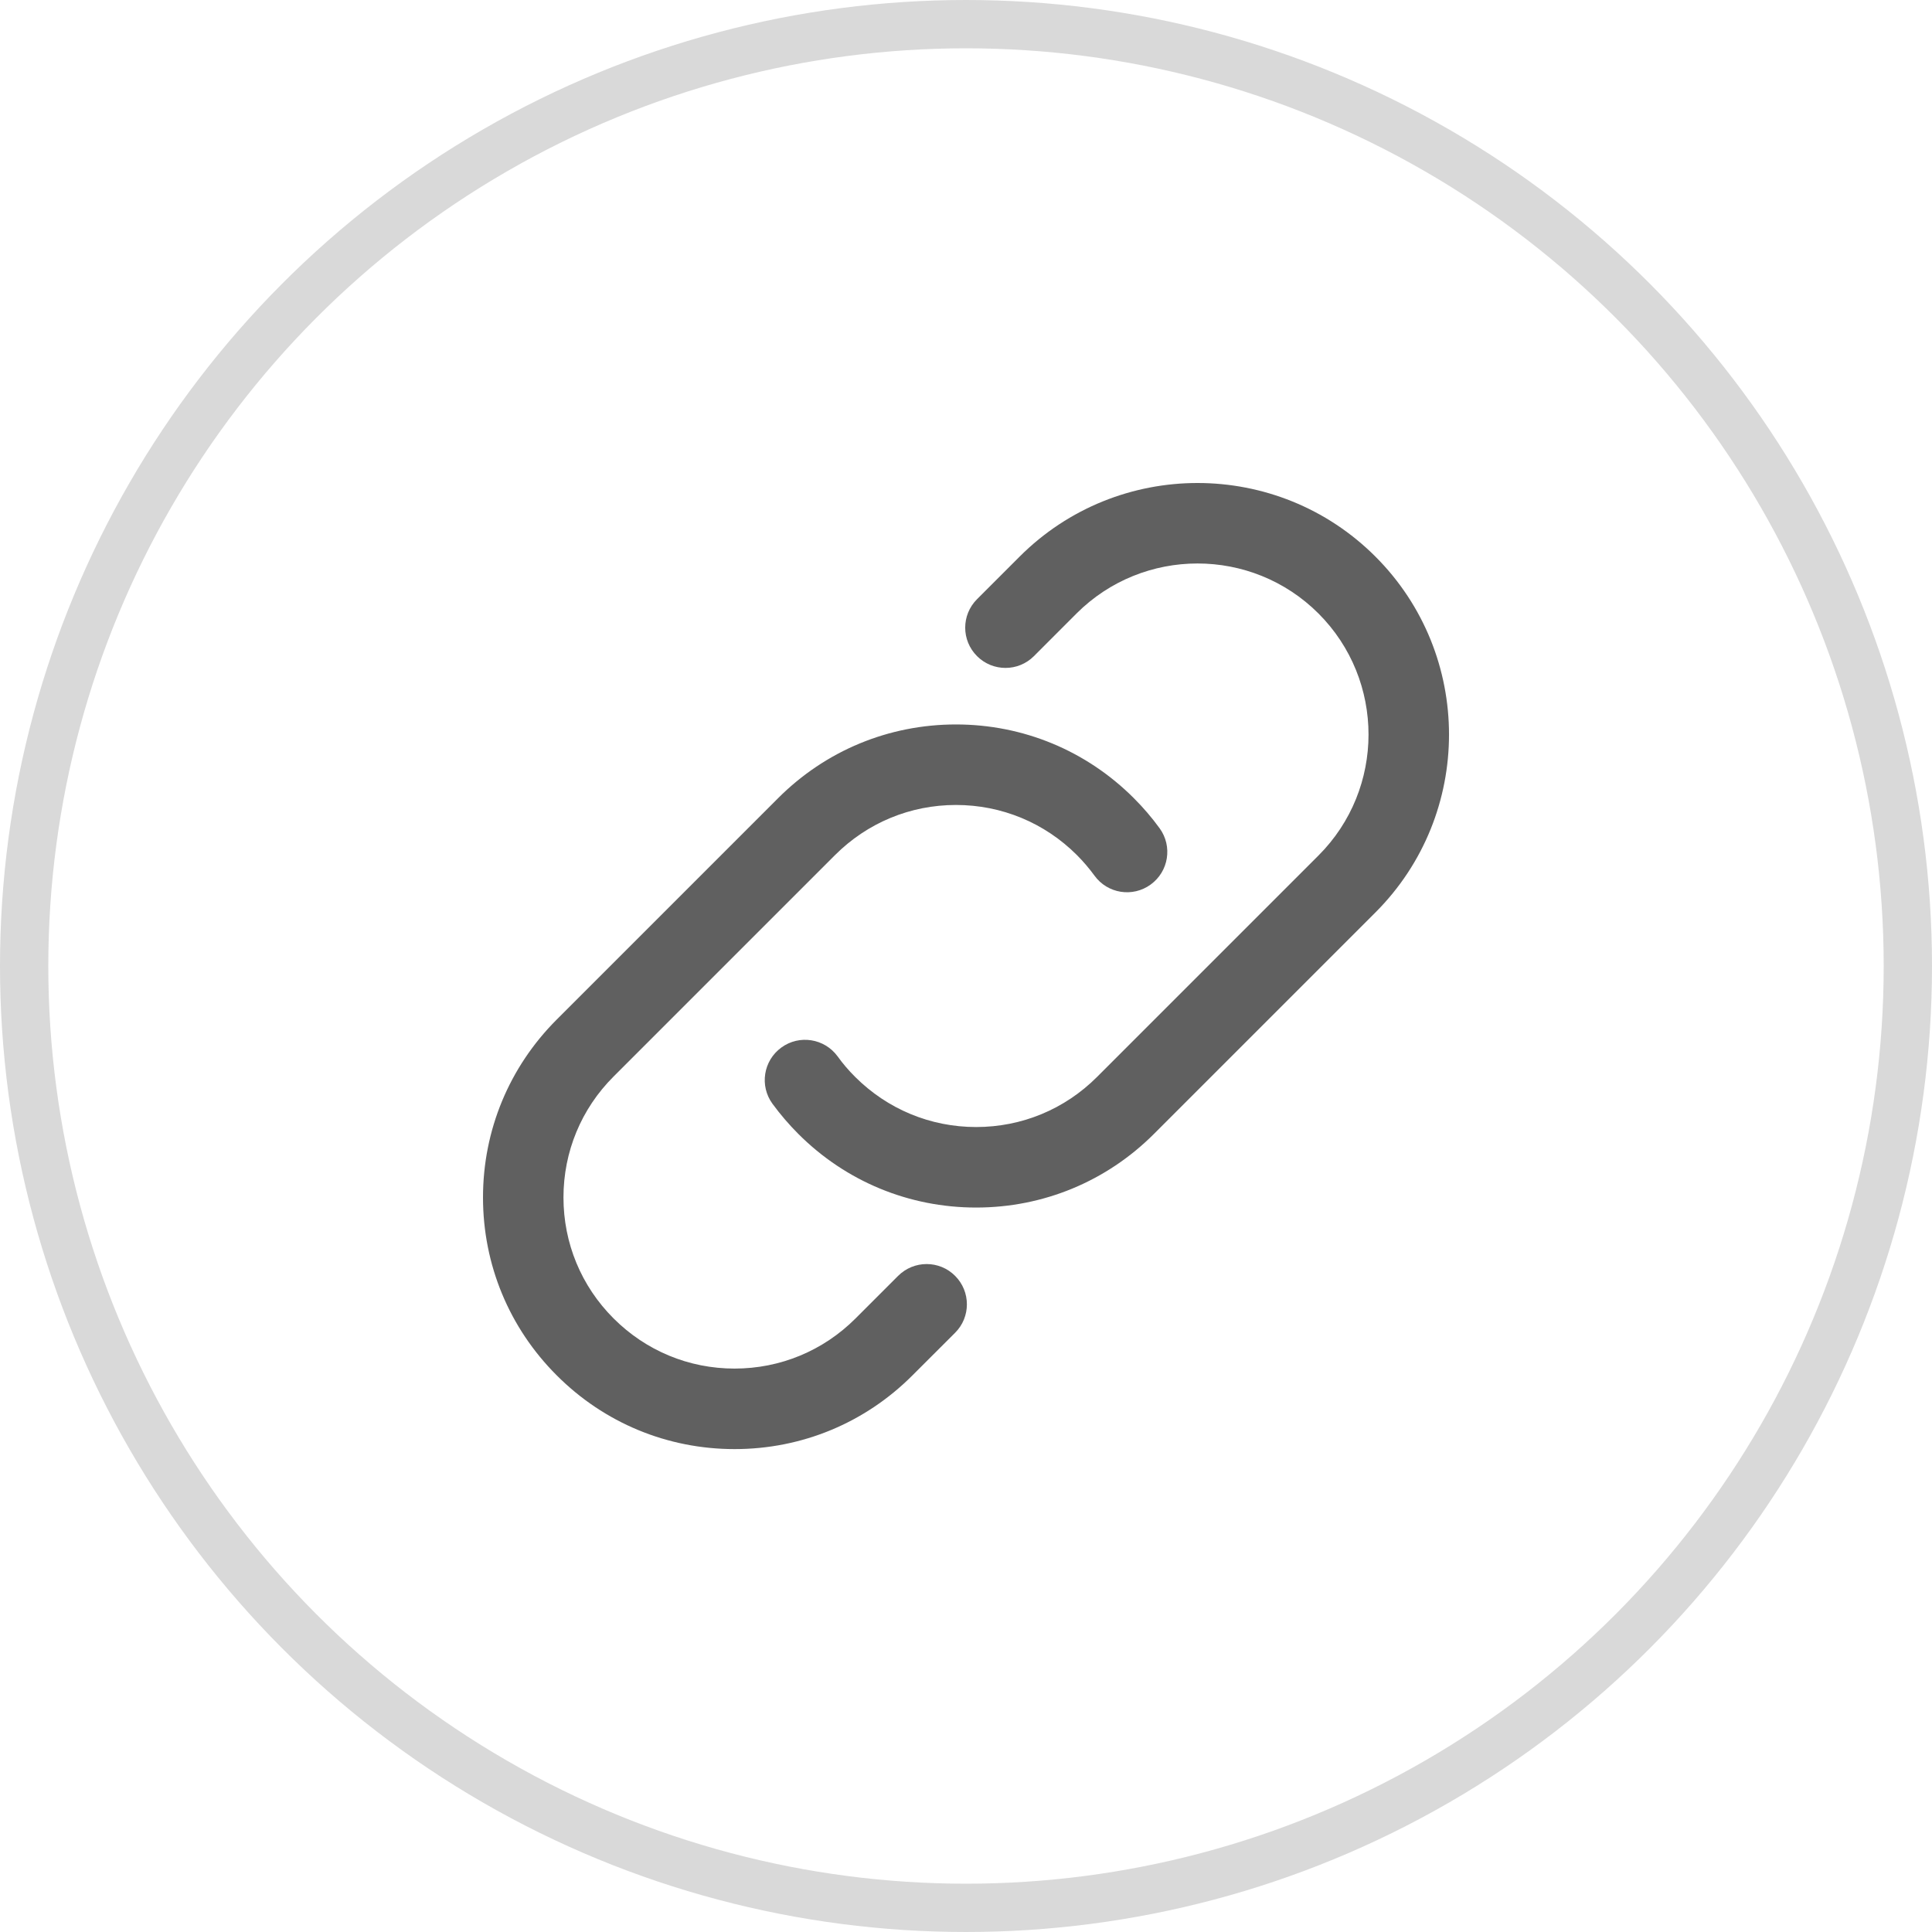 <svg width="40" height="40" viewBox="0 0 40 40" fill="none" xmlns="http://www.w3.org/2000/svg">
<path d="M16.528 23.476C16.336 23.284 16.156 23.074 15.993 22.852C15.722 22.48 15.804 21.959 16.177 21.688C16.548 21.417 17.069 21.499 17.341 21.87C17.448 22.019 17.569 22.161 17.705 22.296C18.375 22.965 19.264 23.334 20.21 23.334C21.156 23.334 22.046 22.965 22.714 22.296L27.298 17.712C28.679 16.331 28.679 14.084 27.298 12.702C25.917 11.321 23.669 11.321 22.288 12.702L21.407 13.584C21.081 13.91 20.554 13.91 20.228 13.584C19.902 13.258 19.902 12.732 20.228 12.406L21.11 11.524C23.141 9.492 26.446 9.492 28.477 11.524C30.508 13.555 30.508 16.86 28.477 18.891L23.893 23.475C22.909 24.459 21.601 25.001 20.21 25.001C18.819 25.001 17.51 24.459 16.528 23.476ZM15.209 30.002C16.601 30.002 17.909 29.46 18.892 28.475L19.774 27.594C20.1 27.269 20.1 26.741 19.774 26.415C19.449 26.089 18.921 26.09 18.595 26.415L17.713 27.297C17.044 27.966 16.154 28.335 15.208 28.335C14.262 28.335 13.373 27.966 12.704 27.297C12.034 26.628 11.666 25.738 11.666 24.792C11.666 23.846 12.034 22.956 12.704 22.288L17.288 17.704C17.957 17.035 18.846 16.666 19.792 16.666C20.738 16.666 21.628 17.035 22.297 17.704C22.43 17.838 22.552 17.981 22.66 18.129C22.93 18.502 23.451 18.585 23.824 18.313C24.197 18.042 24.279 17.521 24.009 17.149C23.85 16.93 23.671 16.721 23.476 16.526C22.492 15.541 21.183 14.999 19.792 14.999C18.401 14.999 17.093 15.541 16.109 16.526L11.526 21.109C10.542 22.093 10 23.401 10 24.792C10 26.183 10.542 27.492 11.526 28.475C12.509 29.46 13.817 30.002 15.209 30.002Z" fill="#606060"/>
<circle cx="20" cy="20" r="19.5" stroke="#D9D9D9"/>
</svg>
